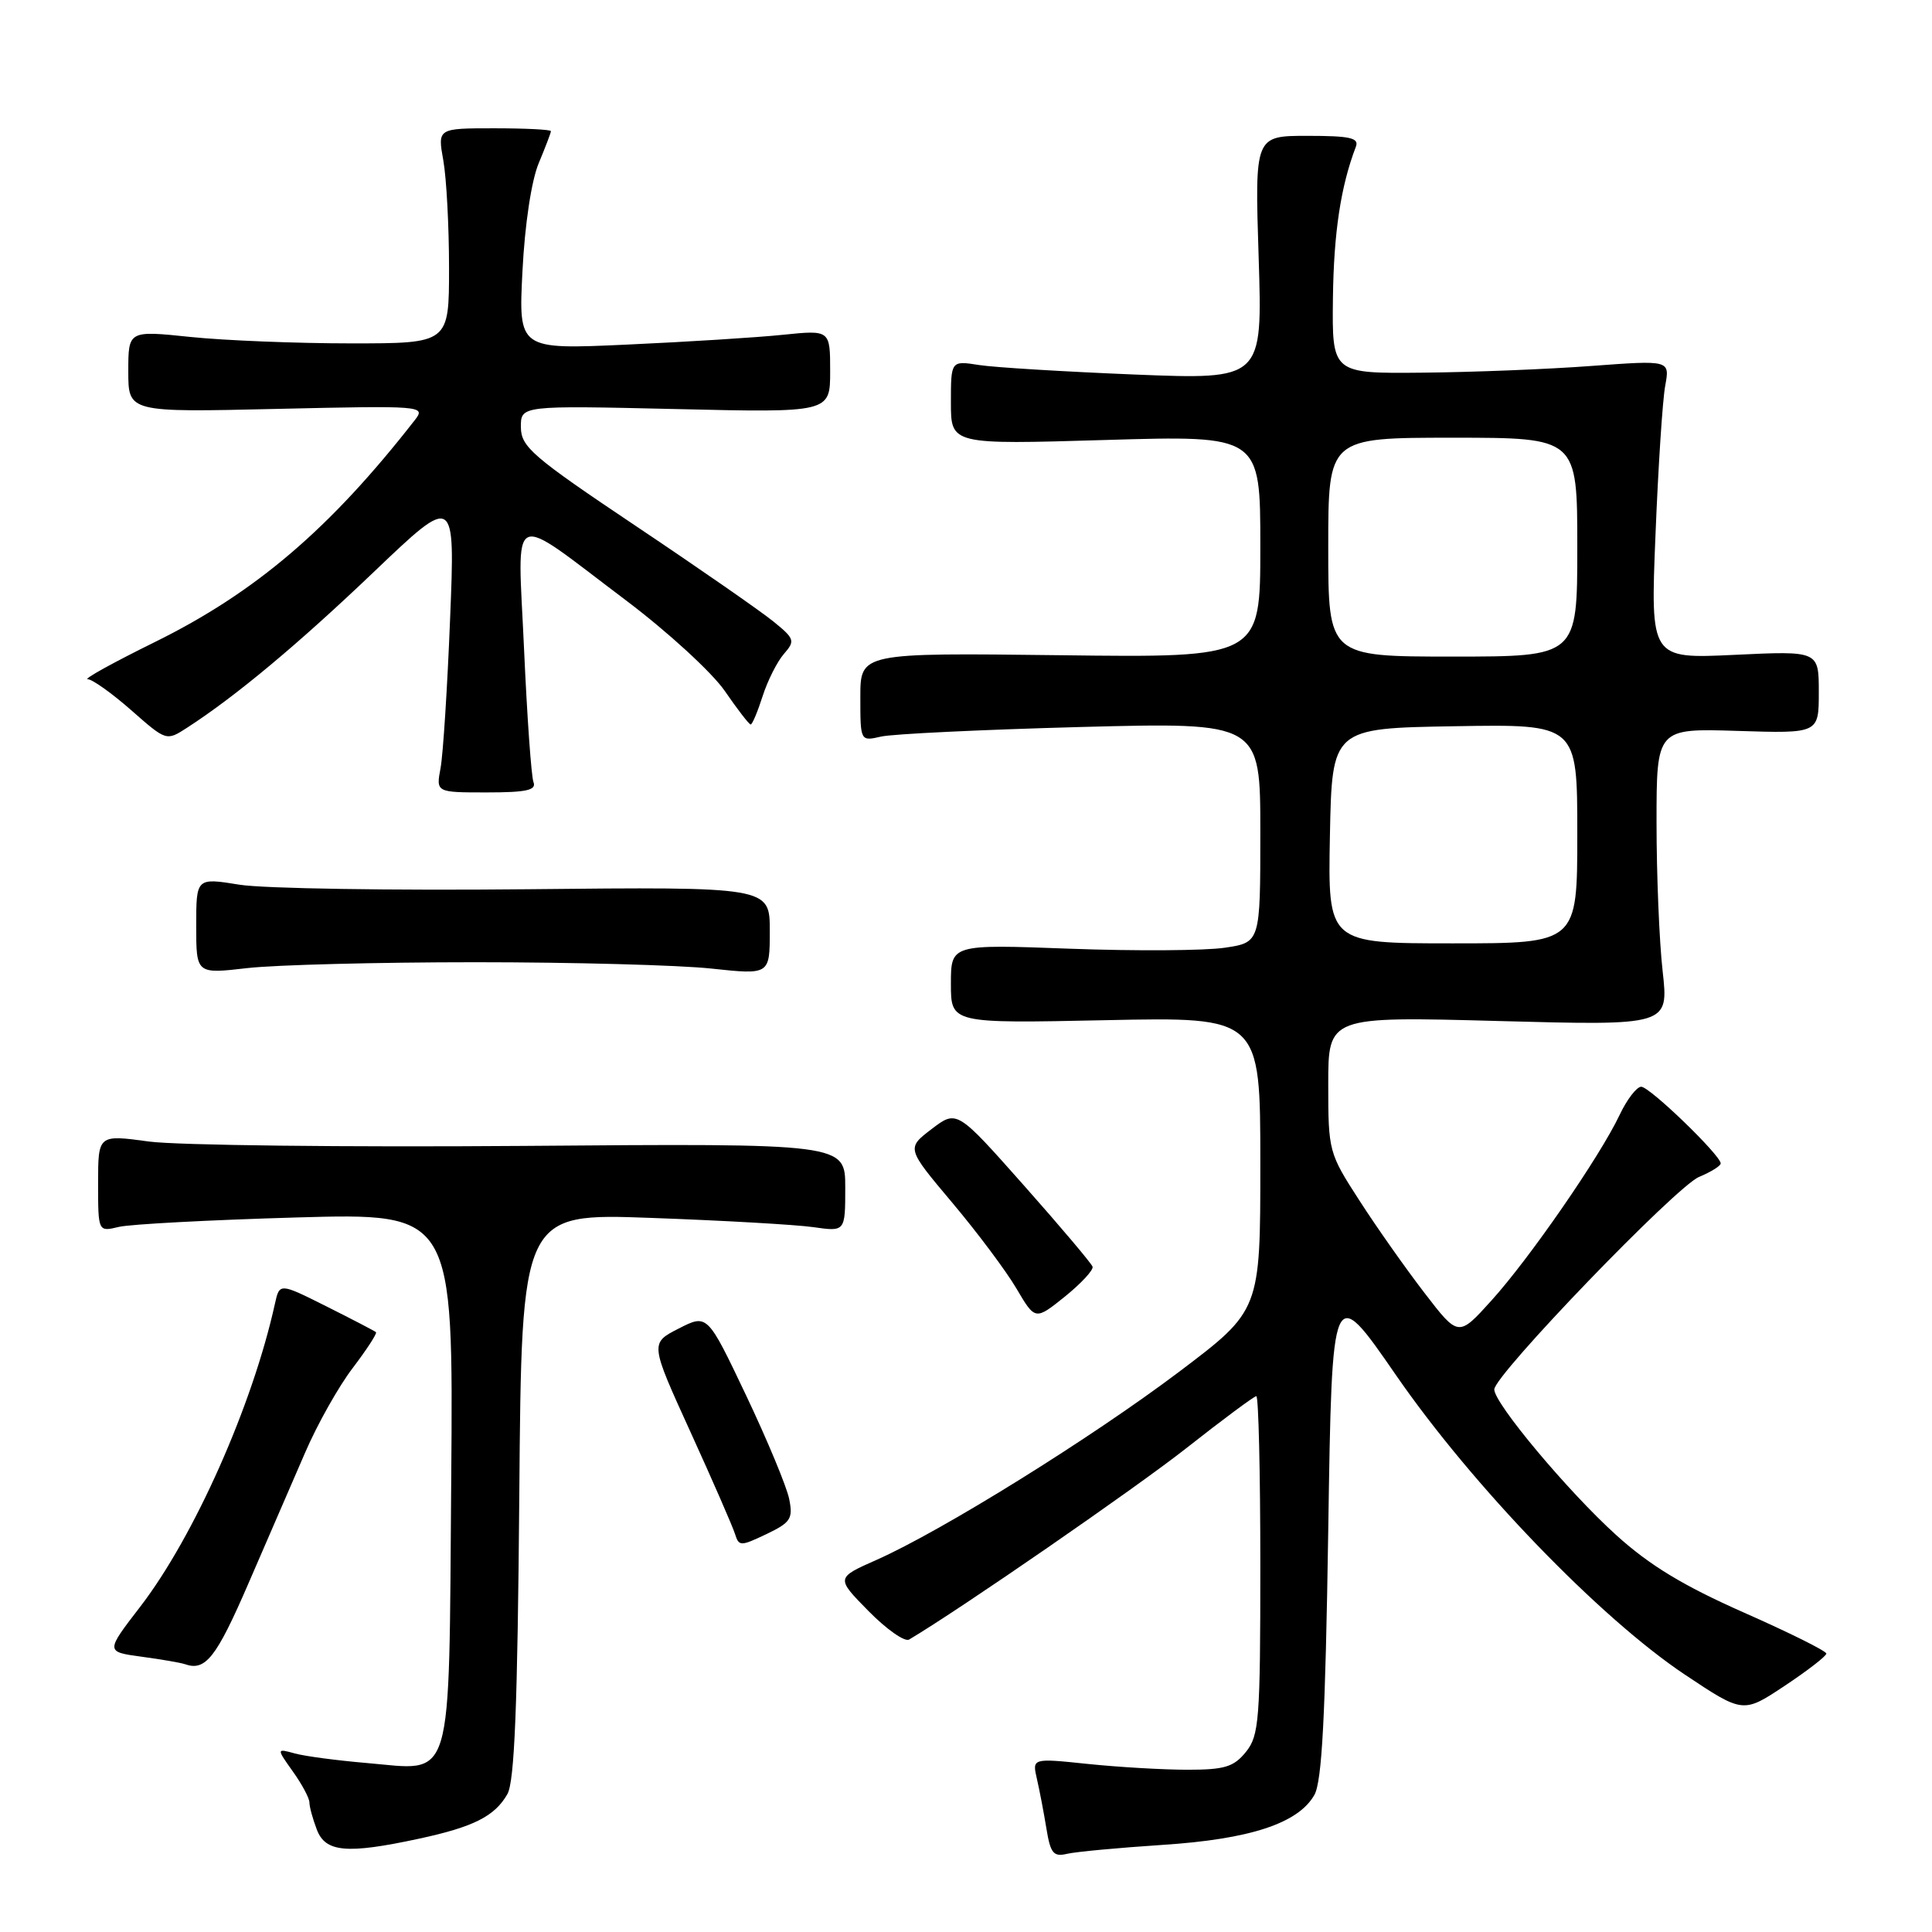<?xml version="1.0" encoding="UTF-8" standalone="no"?>
<!DOCTYPE svg PUBLIC "-//W3C//DTD SVG 1.1//EN" "http://www.w3.org/Graphics/SVG/1.1/DTD/svg11.dtd" >
<svg xmlns="http://www.w3.org/2000/svg" xmlns:xlink="http://www.w3.org/1999/xlink" version="1.1" viewBox="0 0 256 256">
 <g >
 <path fill="currentColor"
d=" M 154.00 244.46 C 165.61 243.71 172.02 241.61 174.16 237.84 C 175.17 236.07 175.62 227.47 176.00 202.72 C 176.50 169.94 176.50 169.94 184.98 182.22 C 195.09 196.86 211.95 214.34 223.23 221.88 C 230.97 227.04 230.97 227.04 236.48 223.38 C 239.52 221.36 242.00 219.44 242.00 219.11 C 242.00 218.77 237.09 216.33 231.09 213.68 C 223.05 210.12 218.60 207.43 214.16 203.41 C 207.76 197.62 198.00 185.96 198.00 184.11 C 198.00 182.21 222.09 157.21 225.13 155.95 C 226.71 155.29 228.00 154.49 228.00 154.16 C 228.00 153.08 218.60 144.00 217.47 144.00 C 216.87 144.00 215.57 145.69 214.60 147.75 C 211.99 153.26 202.65 166.78 197.62 172.33 C 193.25 177.17 193.25 177.17 188.76 171.33 C 186.29 168.12 182.41 162.62 180.14 159.09 C 176.07 152.80 176.00 152.54 176.00 143.69 C 176.00 134.68 176.00 134.68 198.56 135.29 C 221.11 135.90 221.11 135.90 220.31 128.70 C 219.86 124.74 219.50 115.88 219.50 109.01 C 219.50 96.51 219.50 96.51 230.25 96.85 C 241.00 97.19 241.00 97.19 241.00 91.72 C 241.00 86.24 241.00 86.24 229.85 86.77 C 218.69 87.30 218.69 87.30 219.36 70.90 C 219.72 61.88 220.30 52.97 220.65 51.11 C 221.27 47.72 221.27 47.72 210.88 48.49 C 205.17 48.92 195.10 49.32 188.50 49.38 C 176.50 49.50 176.50 49.50 176.62 39.50 C 176.73 30.79 177.66 24.67 179.66 19.44 C 180.11 18.27 178.89 18.00 173.24 18.00 C 166.26 18.00 166.26 18.00 166.78 34.15 C 167.29 50.30 167.29 50.30 150.40 49.63 C 141.10 49.25 131.81 48.69 129.75 48.37 C 126.00 47.78 126.00 47.78 126.00 53.34 C 126.00 58.91 126.00 58.91 146.50 58.30 C 167.00 57.69 167.00 57.69 167.00 72.42 C 167.00 87.15 167.00 87.15 140.50 86.82 C 114.00 86.50 114.00 86.50 114.00 92.37 C 114.00 98.23 114.00 98.23 116.75 97.60 C 118.26 97.25 130.19 96.68 143.25 96.33 C 167.00 95.71 167.00 95.71 167.00 110.29 C 167.00 124.88 167.00 124.88 162.28 125.58 C 159.69 125.97 150.46 126.03 141.78 125.71 C 126.00 125.12 126.00 125.12 126.00 130.36 C 126.00 135.61 126.00 135.61 146.50 135.18 C 167.00 134.75 167.00 134.75 167.00 154.20 C 167.00 173.64 167.00 173.64 156.25 181.76 C 144.64 190.52 124.78 202.87 116.13 206.70 C 110.76 209.08 110.76 209.08 115.08 213.47 C 117.46 215.89 119.88 217.59 120.46 217.25 C 127.16 213.28 150.44 197.21 157.22 191.87 C 162.02 188.09 166.18 185.00 166.47 185.00 C 166.76 185.00 167.00 195.08 167.00 207.39 C 167.00 227.94 166.84 229.97 165.09 232.14 C 163.48 234.13 162.27 234.50 157.34 234.50 C 154.13 234.50 148.18 234.15 144.13 233.73 C 136.76 232.96 136.76 232.96 137.40 235.73 C 137.75 237.25 138.32 240.22 138.66 242.32 C 139.19 245.58 139.60 246.07 141.39 245.64 C 142.55 245.37 148.22 244.84 154.00 244.46 Z  M 55.50 243.64 C 62.75 242.08 65.55 240.67 67.23 237.73 C 68.18 236.06 68.58 226.08 68.81 198.13 C 69.11 160.75 69.11 160.75 86.31 161.38 C 95.76 161.72 105.41 162.27 107.75 162.60 C 112.00 163.21 112.00 163.21 112.00 157.36 C 112.00 151.50 112.00 151.50 69.25 151.84 C 45.74 152.02 23.46 151.76 19.75 151.26 C 13.00 150.34 13.00 150.34 13.00 156.79 C 13.00 163.23 13.00 163.23 15.75 162.57 C 17.26 162.21 27.85 161.65 39.29 161.32 C 60.07 160.73 60.07 160.73 59.79 195.95 C 59.45 237.26 60.25 234.59 48.50 233.60 C 44.65 233.27 40.40 232.71 39.06 232.34 C 36.63 231.67 36.63 231.67 38.81 234.74 C 40.02 236.43 41.00 238.27 41.00 238.84 C 41.00 239.41 41.44 241.02 41.98 242.43 C 43.12 245.44 45.94 245.70 55.50 243.64 Z  M 32.89 209.88 C 35.43 204.04 38.82 196.21 40.43 192.48 C 42.04 188.74 44.88 183.69 46.75 181.25 C 48.61 178.80 49.99 176.68 49.82 176.52 C 49.64 176.36 46.70 174.83 43.27 173.11 C 37.04 169.99 37.04 169.99 36.43 172.75 C 33.46 186.22 25.73 203.60 18.58 212.90 C 13.98 218.87 13.98 218.87 18.74 219.52 C 21.36 219.87 23.95 220.32 24.50 220.51 C 27.22 221.48 28.65 219.67 32.89 209.88 Z  M 104.57 198.62 C 104.25 197.01 101.68 190.83 98.86 184.89 C 93.73 174.10 93.73 174.10 89.93 176.04 C 86.13 177.98 86.13 177.98 91.49 189.74 C 94.44 196.21 97.09 202.29 97.39 203.25 C 97.91 204.91 98.12 204.91 101.55 203.28 C 104.77 201.74 105.10 201.24 104.57 198.62 Z  M 144.77 167.84 C 144.62 167.40 140.52 162.54 135.65 157.05 C 126.79 147.06 126.79 147.06 123.45 149.60 C 120.11 152.15 120.11 152.15 126.15 159.33 C 129.47 163.27 133.31 168.40 134.68 170.73 C 137.17 174.96 137.17 174.96 141.11 171.80 C 143.27 170.05 144.92 168.27 144.77 167.84 Z  M 63.00 127.50 C 75.93 127.50 89.99 127.88 94.25 128.34 C 102.00 129.17 102.00 129.17 102.00 123.34 C 102.00 117.50 102.00 117.50 69.75 117.83 C 52.01 118.01 34.91 117.74 31.75 117.23 C 26.00 116.30 26.00 116.30 26.00 122.68 C 26.00 129.06 26.00 129.06 32.75 128.28 C 36.46 127.85 50.07 127.50 63.00 127.50 Z  M 70.69 103.64 C 70.40 102.89 69.84 94.96 69.44 86.02 C 68.59 66.98 67.15 67.66 83.01 79.60 C 88.52 83.76 94.35 89.11 96.04 91.56 C 97.72 94.00 99.26 96.00 99.47 96.00 C 99.68 96.00 100.39 94.31 101.05 92.25 C 101.71 90.19 102.98 87.67 103.87 86.65 C 105.38 84.92 105.30 84.64 102.49 82.36 C 100.85 81.02 92.65 75.32 84.27 69.71 C 70.54 60.51 69.04 59.22 69.02 56.61 C 69.00 53.73 69.00 53.73 89.50 54.20 C 110.00 54.68 110.00 54.68 110.00 49.20 C 110.00 43.72 110.00 43.72 103.75 44.36 C 100.31 44.72 91.02 45.30 83.10 45.66 C 68.70 46.32 68.70 46.32 69.23 35.91 C 69.54 29.74 70.42 23.92 71.38 21.63 C 72.27 19.50 73.00 17.59 73.00 17.38 C 73.00 17.17 69.62 17.00 65.49 17.00 C 57.98 17.00 57.98 17.00 58.74 21.25 C 59.16 23.59 59.50 30.00 59.50 35.50 C 59.50 45.50 59.50 45.50 46.50 45.50 C 39.35 45.50 29.79 45.12 25.25 44.65 C 17.00 43.79 17.00 43.79 17.00 49.21 C 17.00 54.64 17.00 54.64 36.73 54.18 C 55.95 53.74 56.43 53.78 55.00 55.62 C 43.75 70.06 33.86 78.50 20.51 85.08 C 15.01 87.79 11.01 90.00 11.62 90.00 C 12.22 90.00 14.82 91.85 17.38 94.10 C 22.04 98.20 22.04 98.20 24.77 96.44 C 31.21 92.28 39.47 85.39 49.54 75.78 C 60.31 65.50 60.31 65.50 59.64 82.00 C 59.28 91.08 58.71 99.96 58.38 101.75 C 57.77 105.00 57.77 105.00 64.49 105.00 C 69.76 105.00 71.10 104.70 70.69 103.64 Z  M 176.22 110.75 C 176.50 96.50 176.50 96.50 192.75 96.23 C 209.00 95.95 209.00 95.95 209.00 110.48 C 209.00 125.00 209.00 125.00 192.47 125.00 C 175.95 125.00 175.95 125.00 176.22 110.75 Z  M 176.00 72.50 C 176.00 58.00 176.00 58.00 192.50 58.00 C 209.00 58.00 209.00 58.00 209.00 72.50 C 209.00 87.00 209.00 87.00 192.50 87.00 C 176.00 87.00 176.00 87.00 176.00 72.50 Z "/>
</g>
</svg>